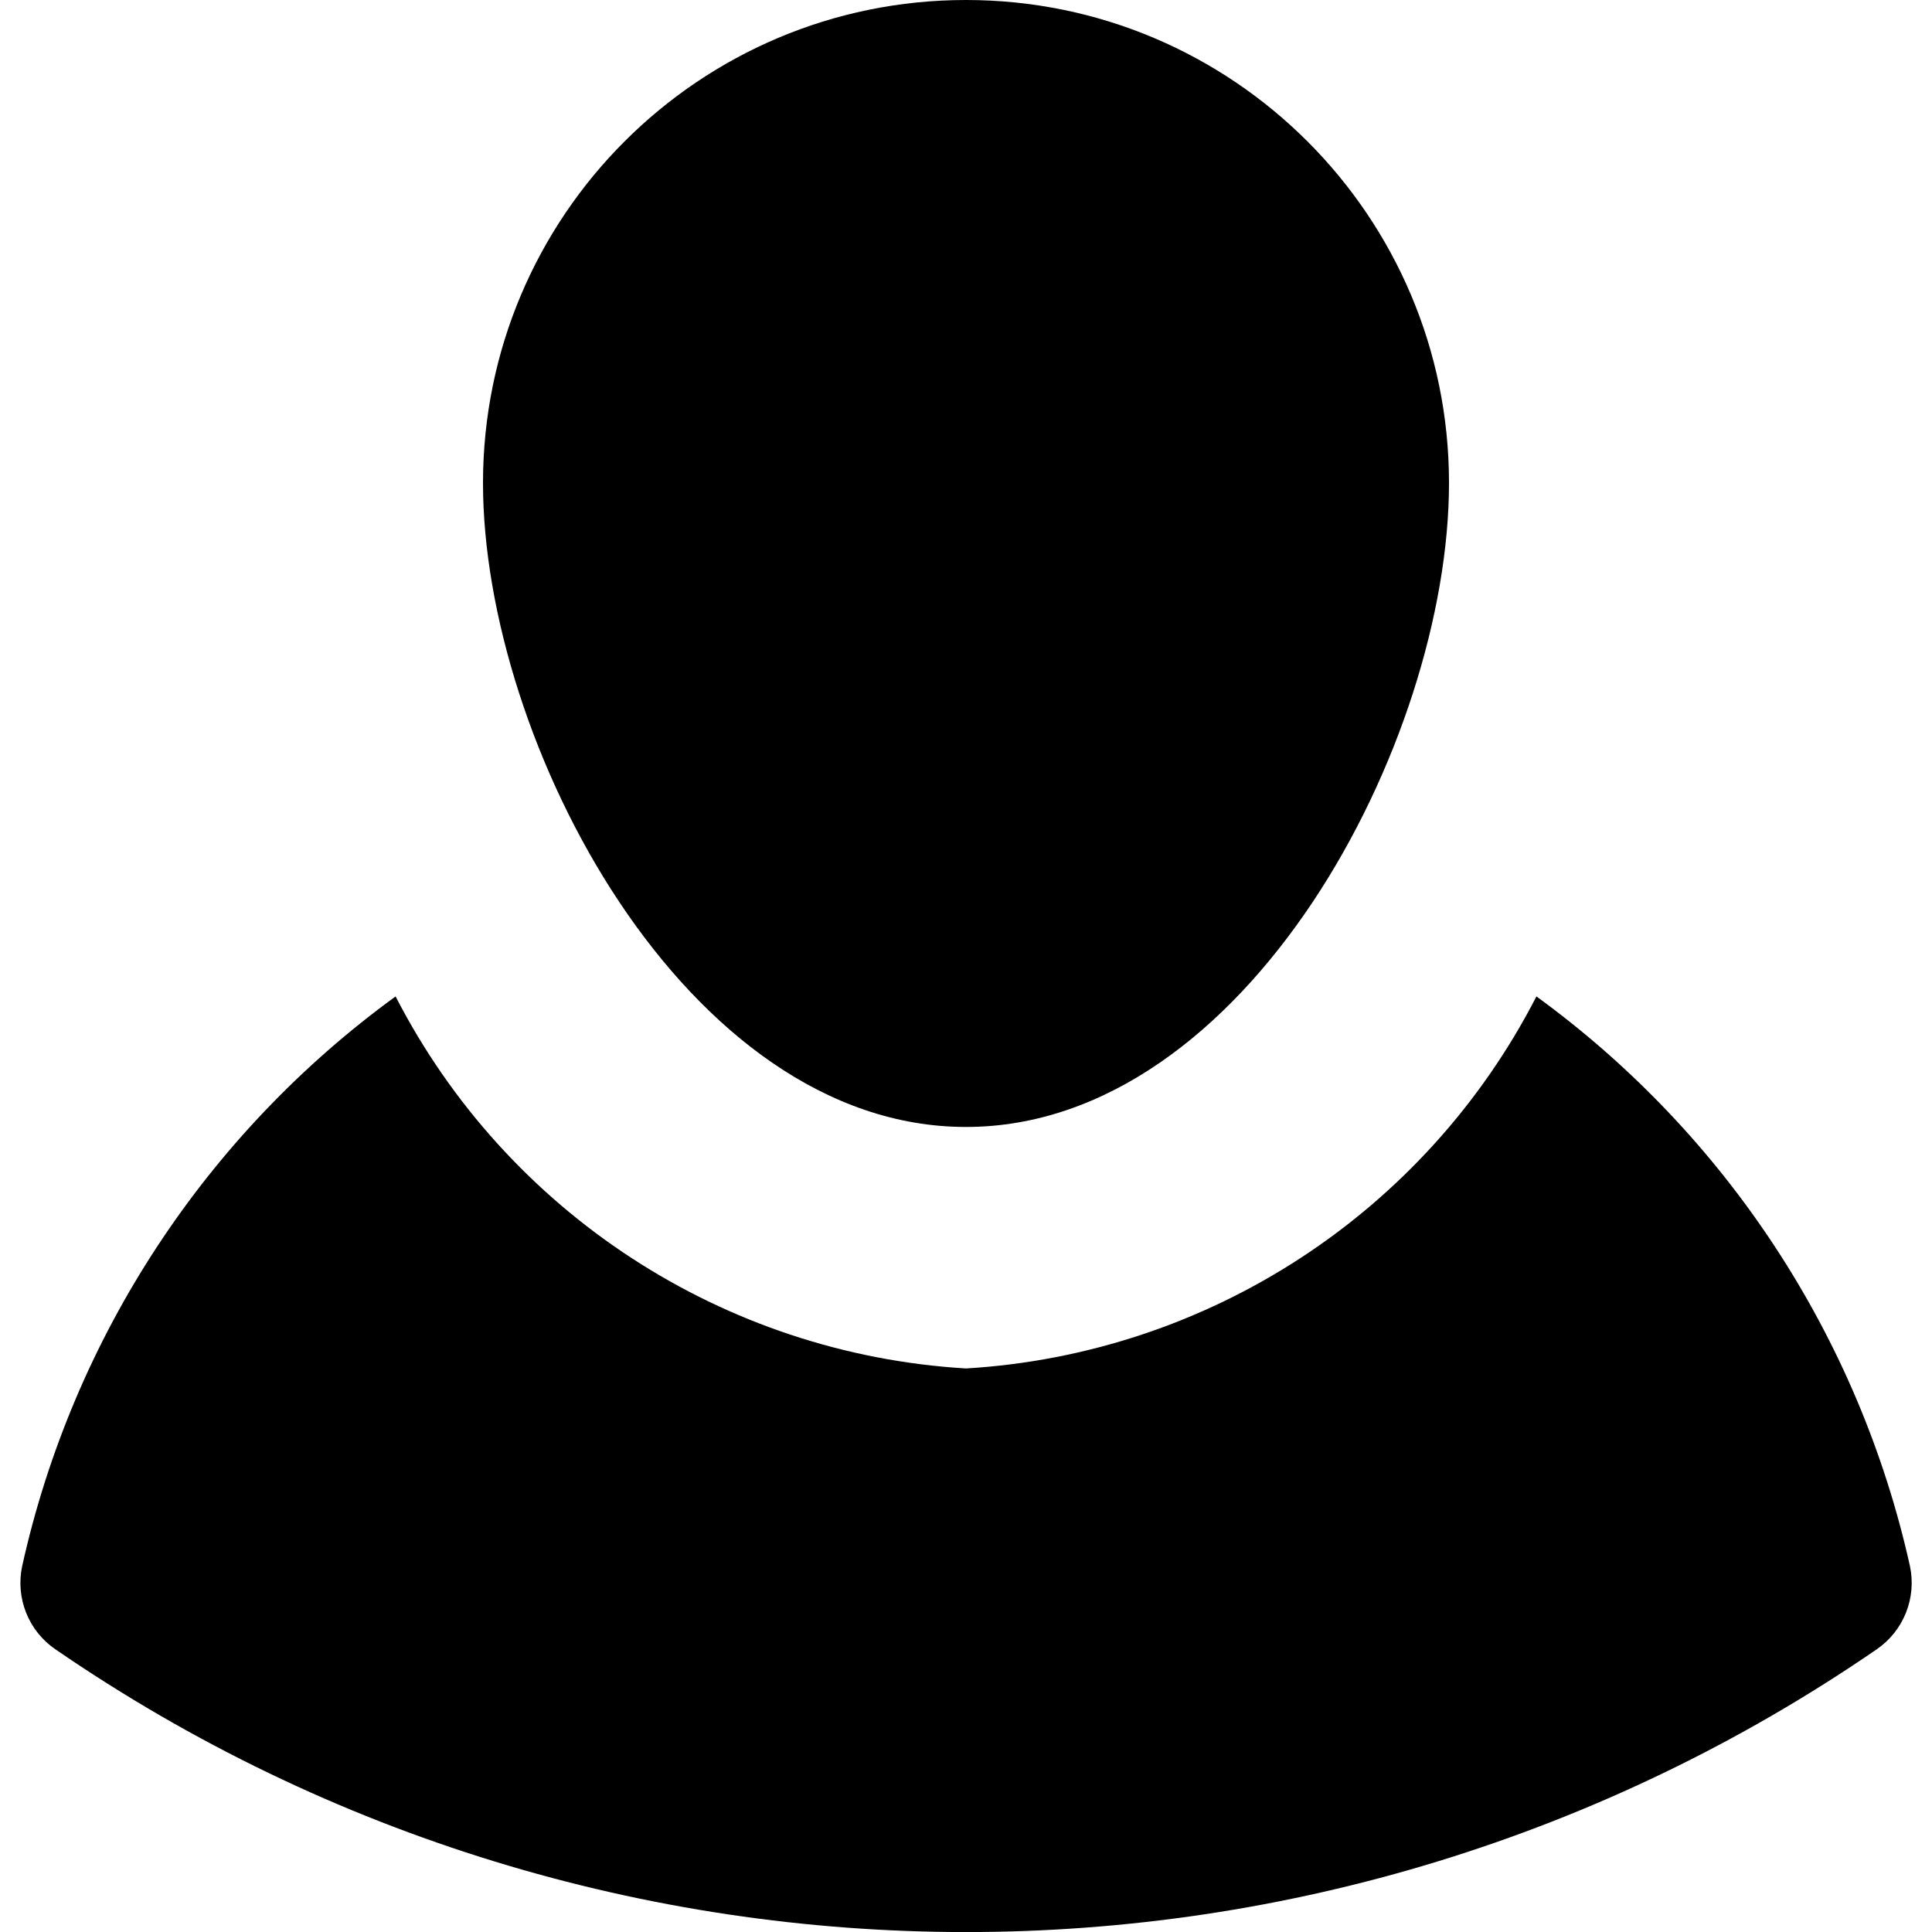 <?xml version="1.0" encoding="utf-8"?>
<!-- Generator: Adobe Illustrator 24.0.0, SVG Export Plug-In . SVG Version: 6.00 Build 0)  -->
<svg version="1.1" id="Layer_1" xmlns="http://www.w3.org/2000/svg" xmlns:xlink="http://www.w3.org/1999/xlink" x="0px" y="0px"
	 viewBox="0 0 16 16" enable-background="new 0 0 16 16" xml:space="preserve">
<g>
	<path d="M12.724,8.252c-0.92,1.79-2.716,2.961-4.724,3.081c-2.008-0.12-3.804-1.292-4.724-3.081
		c-1.571,1.143-2.671,2.82-3.092,4.716c-0.057,0.265,0.051,0.538,0.275,0.691c4.543,3.122,10.54,3.122,15.083,0
		c0.223-0.153,0.332-0.426,0.275-0.691C15.395,11.072,14.295,9.395,12.724,8.252z"/>
	<path d="M8,0C5.791,0,4,1.791,4,4c0,2.148,1.68,5.333,4,5.333S12,6.148,12,4C12,1.791,10.209,0,8,0z"/>
</g>
</svg>
